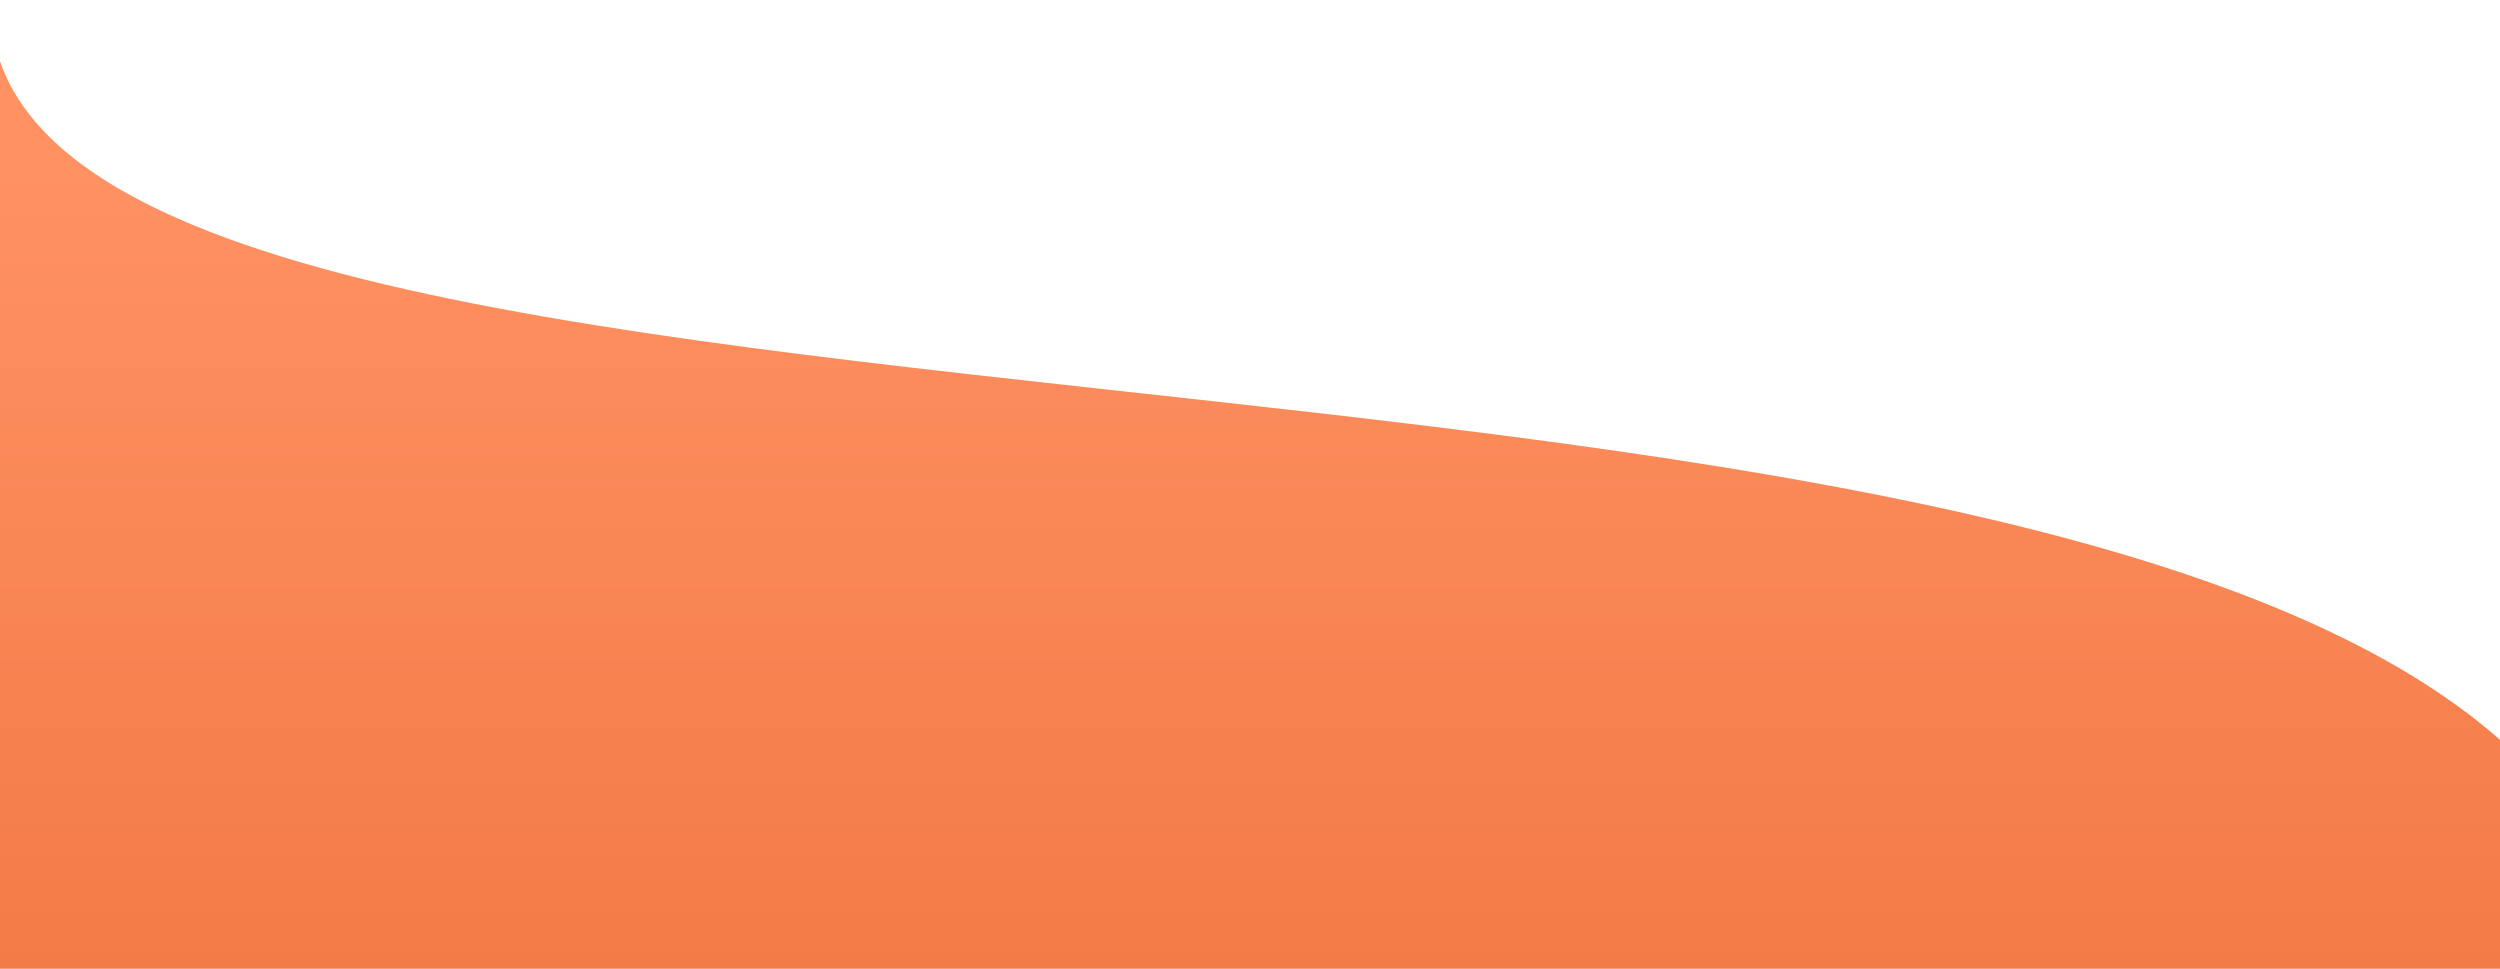 <svg width="400" height="155" viewBox="0 0 375 155" fill="none" xmlns="http://www.w3.org/2000/svg">
<path d="M-14 0.652C-14 88.42 362.666 34.464 405 142.511V155H-14V58.14V0.652Z" fill="url(#paint0_linear)"/>
<defs>
<linearGradient id="paint0_linear" x1="205.193" y1="264.841" x2="205.193" y2="27.482" gradientUnits="userSpaceOnUse">
<stop stop-color="#E86831"/>
<stop offset="1" stop-color="#FF9162"/>
</linearGradient>
</defs>
</svg>
